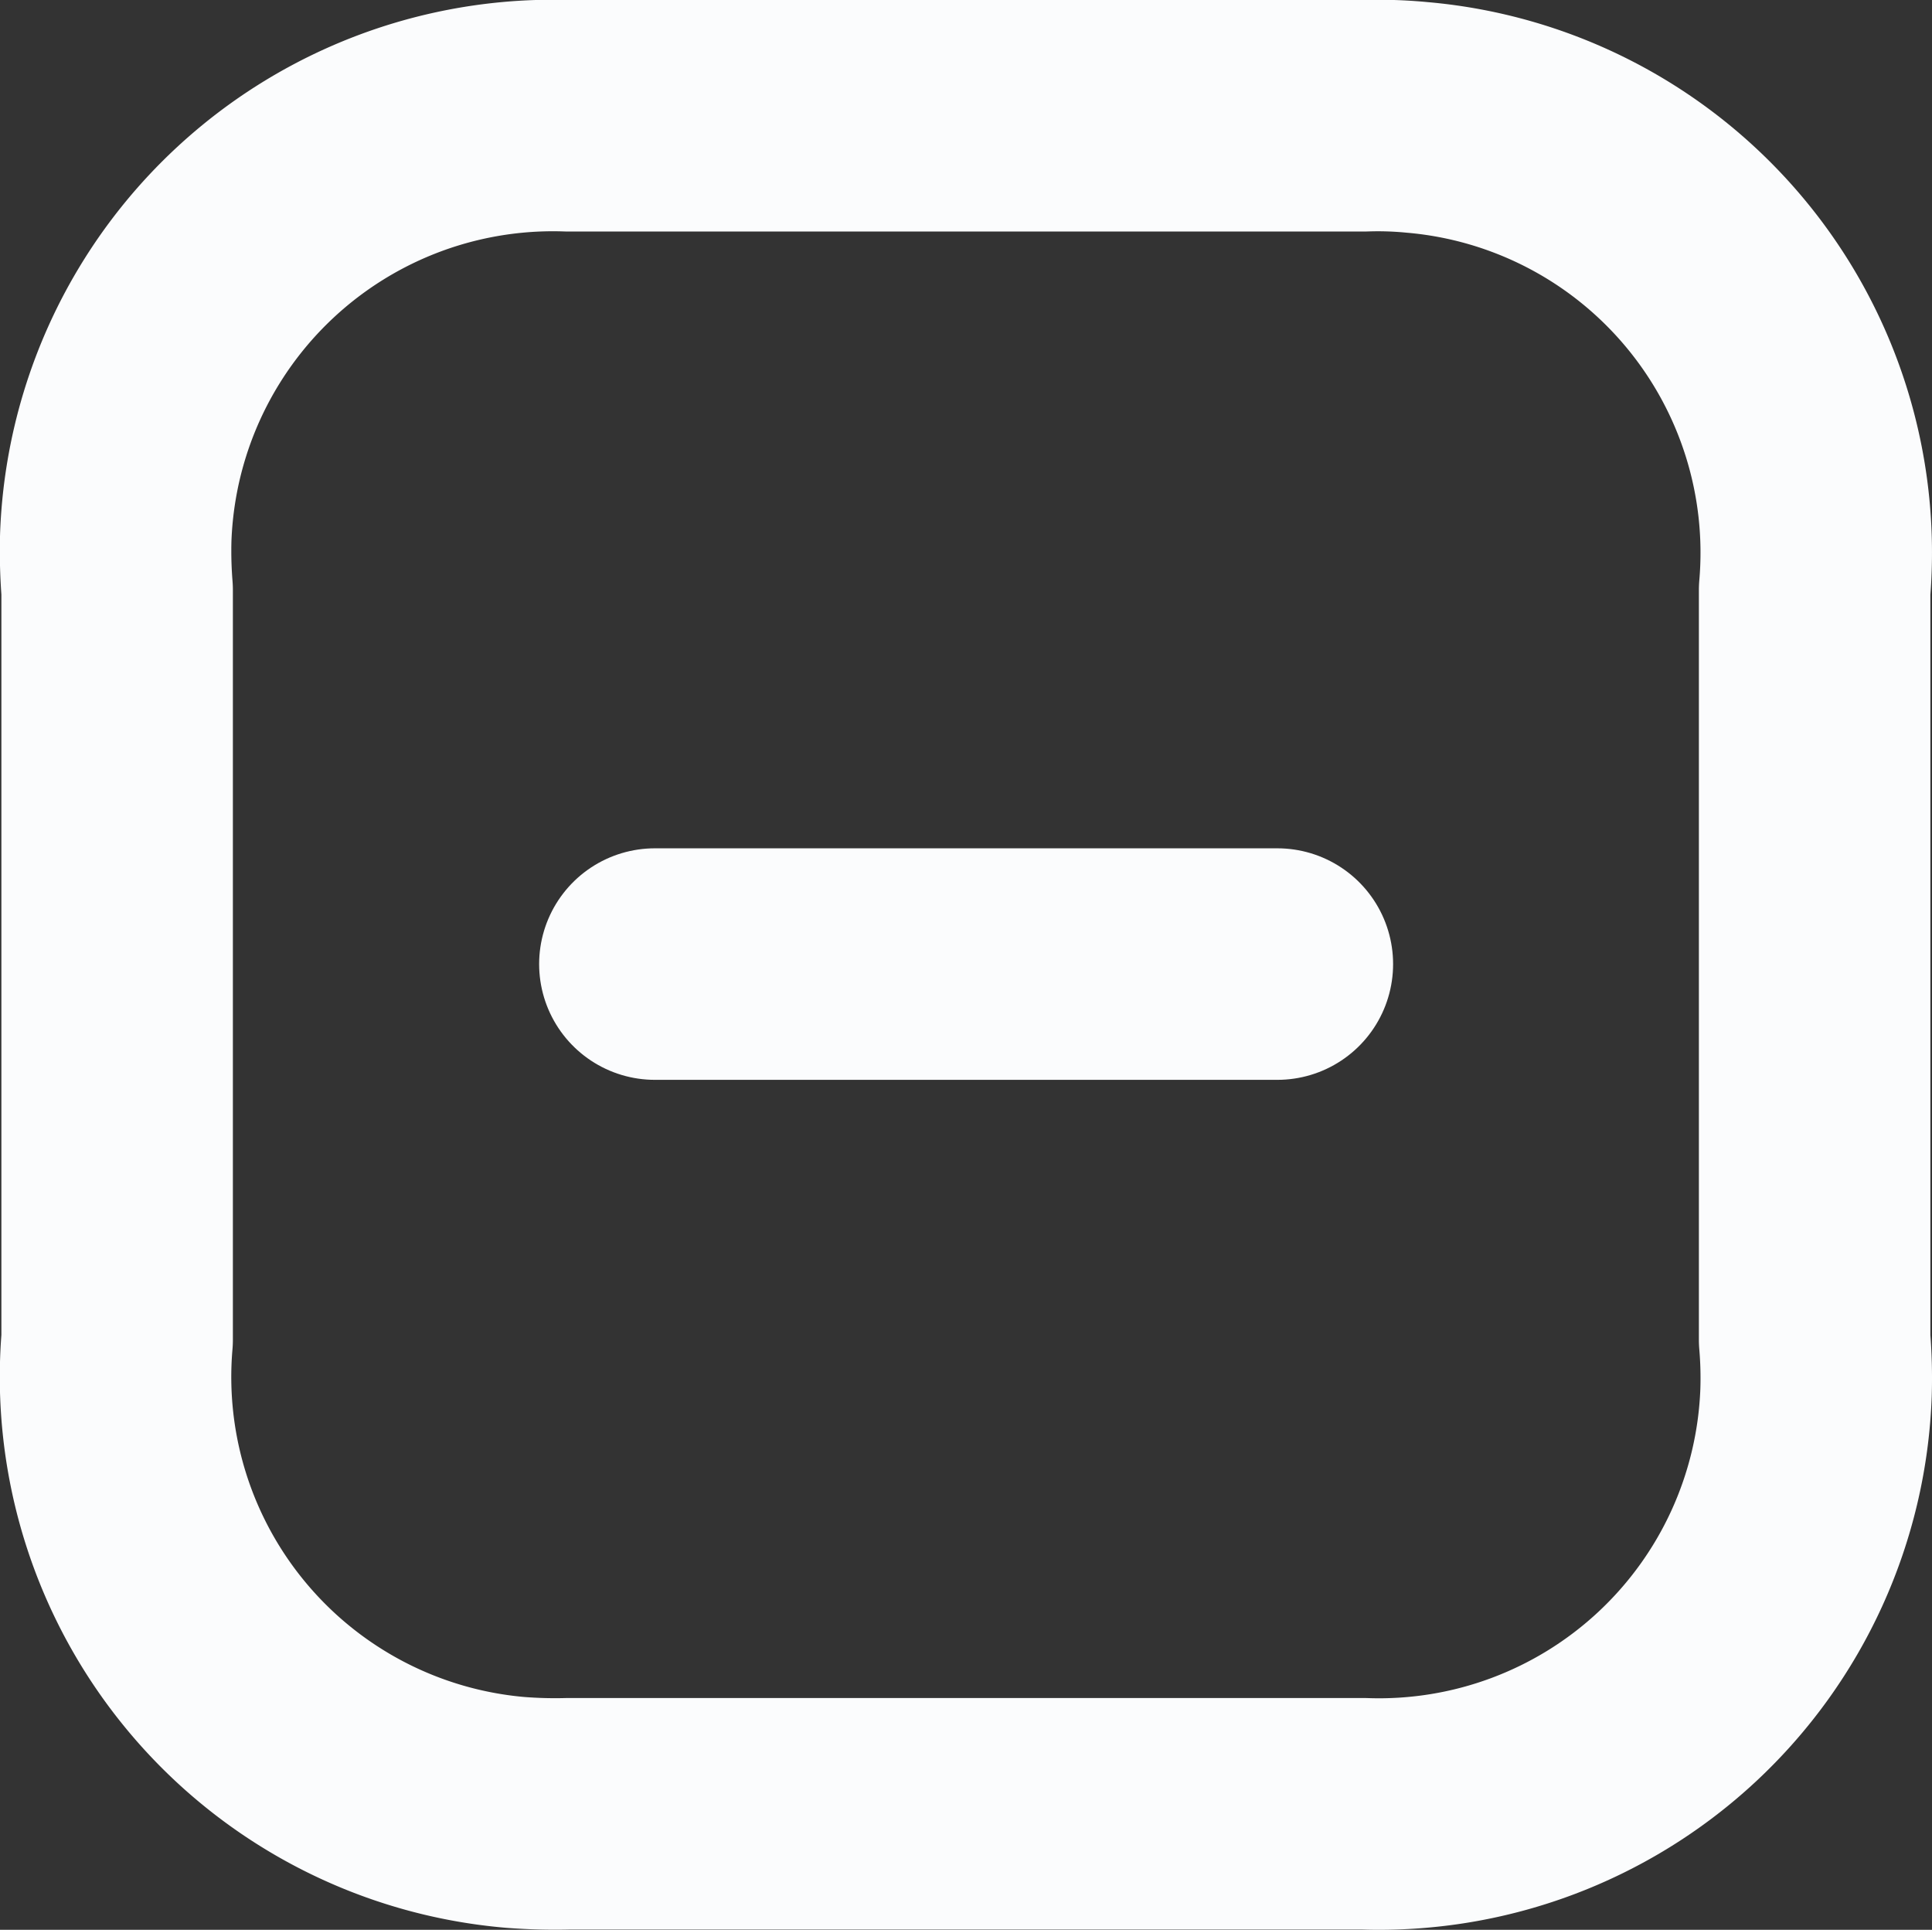 <svg xmlns="http://www.w3.org/2000/svg" viewBox="0 0 83.46 83.35"><rect x="0" y="0" width="83.46" height="83.35" fill="#333333" stroke="none"/><defs><style>.cls-1{fill:none;stroke:#fbfcfd;stroke-linecap:round;stroke-linejoin:round;stroke-width:10px;}</style></defs><g id="Layer_2" data-name="Layer 2"><g id="Layer_1-2" data-name="Layer 1"><g id="Plus"><path id="Line_186" data-name="Line 186" class="cls-1" d="M55.18,41.64H28.29"/><path id="Path" class="cls-1" d="M58.91,5H24.55A18.9,18.9,0,0,0,5,23.23a21.32,21.32,0,0,0,.06,2.26V57.86A18.88,18.88,0,0,0,22.25,78.28a22.15,22.15,0,0,0,2.3.06H58.91A18.89,18.89,0,0,0,78.45,60.16a19.57,19.57,0,0,0-.06-2.3V25.49A18.87,18.87,0,0,0,61.21,5.07,17.67,17.67,0,0,0,58.91,5Z"/></g></g></g></svg>